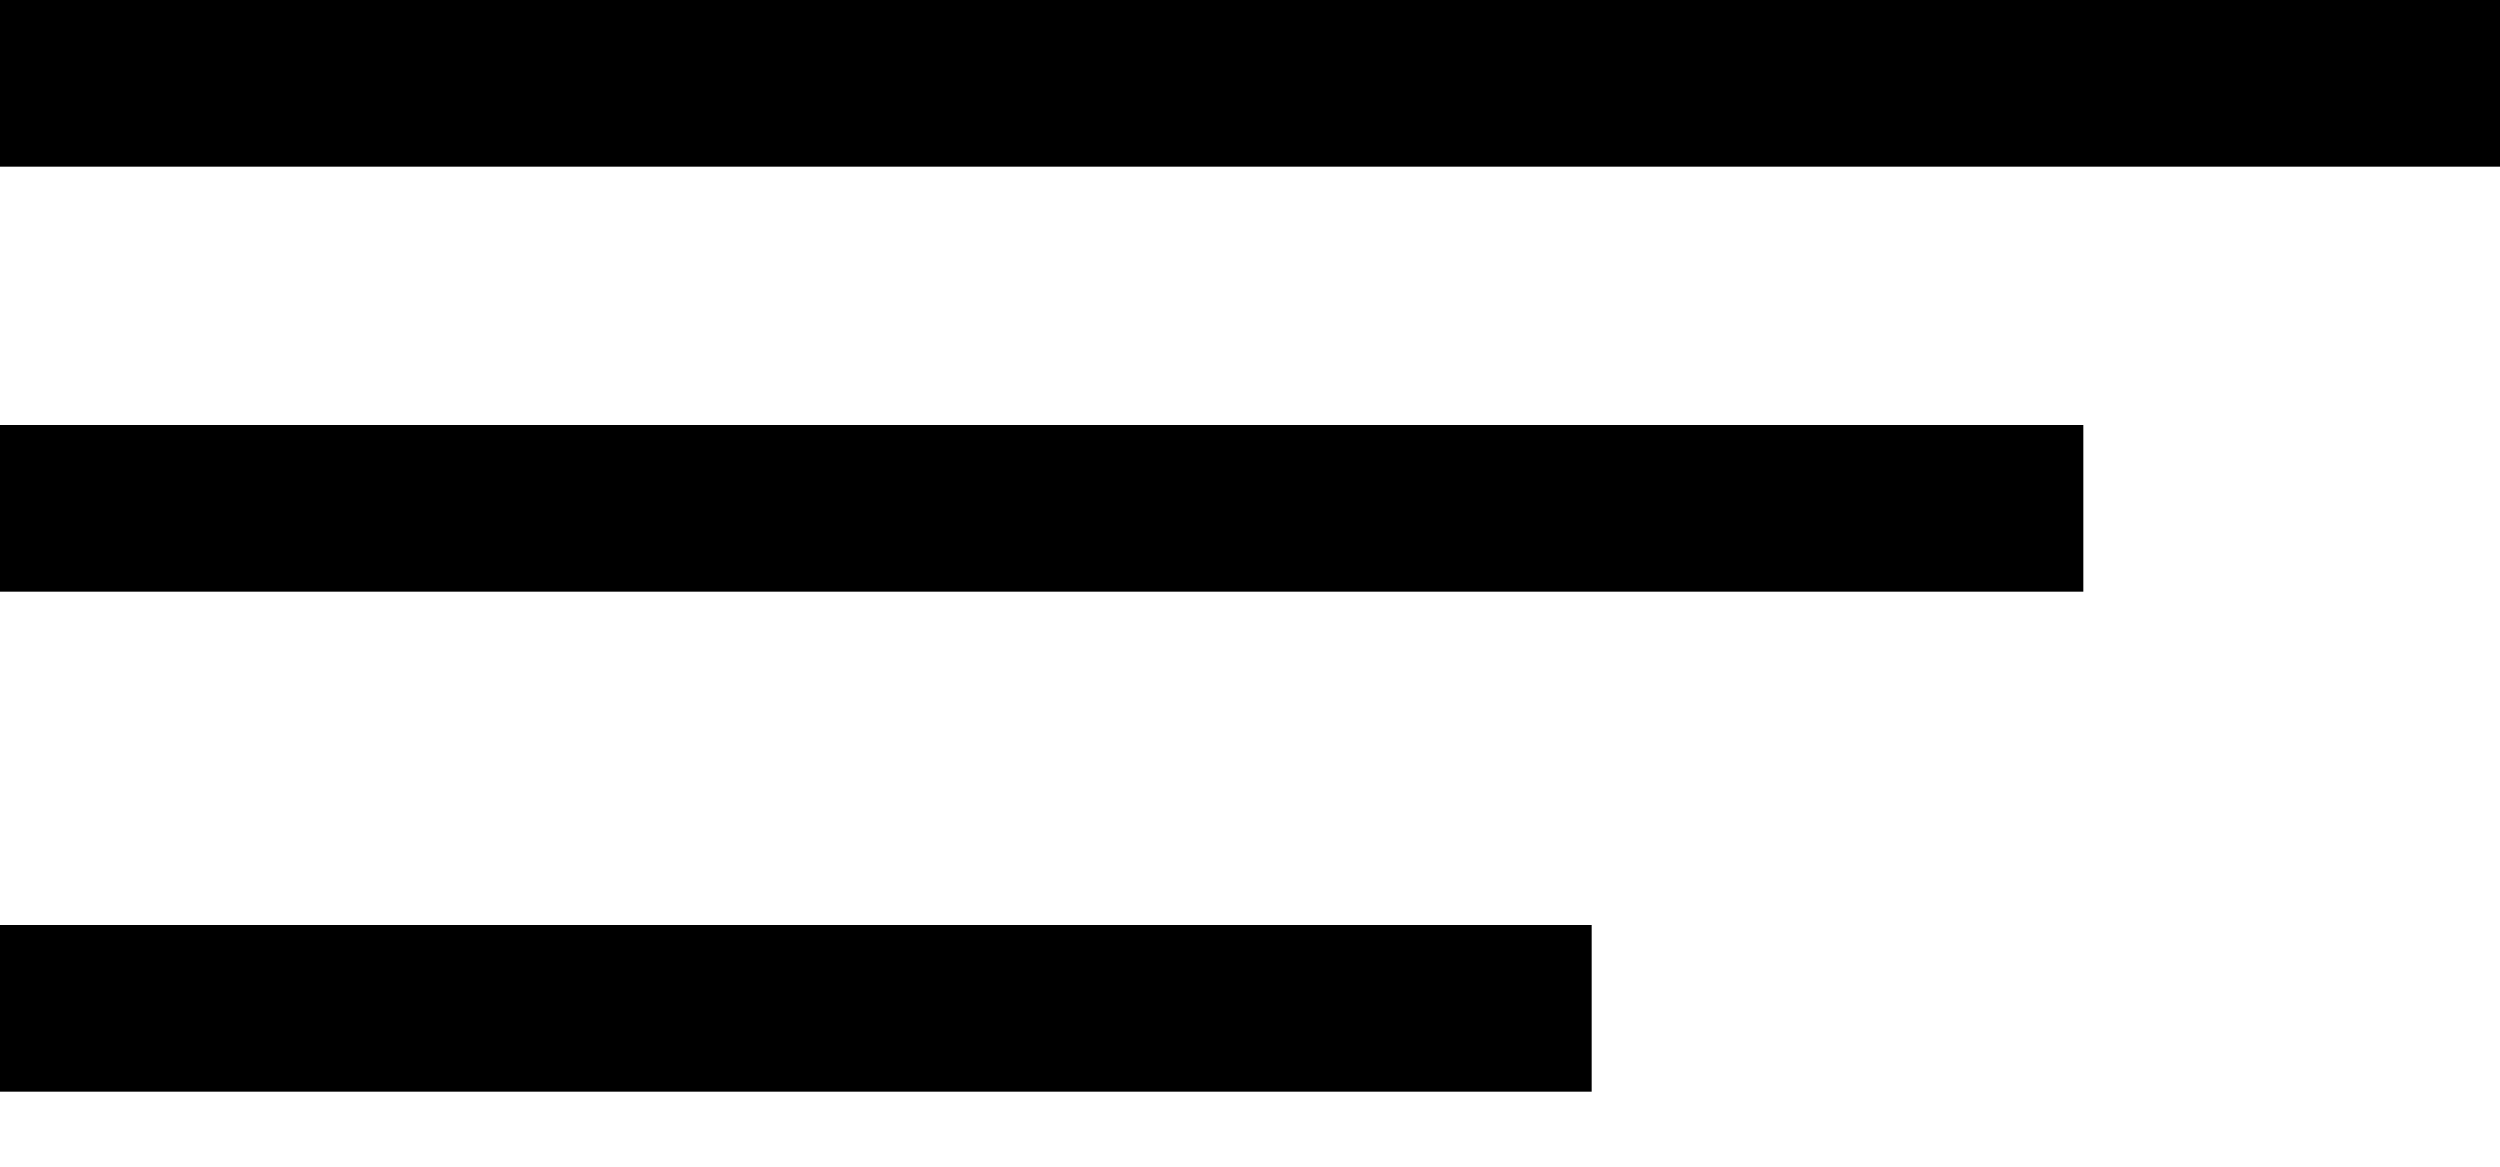 <svg width="30" height="14" viewBox="0 0 30 14" fill="none" xmlns="http://www.w3.org/2000/svg">
<g clip-path="url(#clip0_1_7)">
<path fill-rule="evenodd" clip-rule="evenodd" d="M0 0H30V2H0V0Z" fill="black"/>
<path fill-rule="evenodd" clip-rule="evenodd" d="M0 5.1H25V7.1H0V5.1Z" fill="black"/>
<path fill-rule="evenodd" clip-rule="evenodd" d="M0 11.1H19.1V13.1H0V11.1Z" fill="black"/>
</g>
<defs>
<clipPath id="clip0_1_7">
<rect width="30" height="14" fill="white"/>
</clipPath>
</defs>
</svg>
